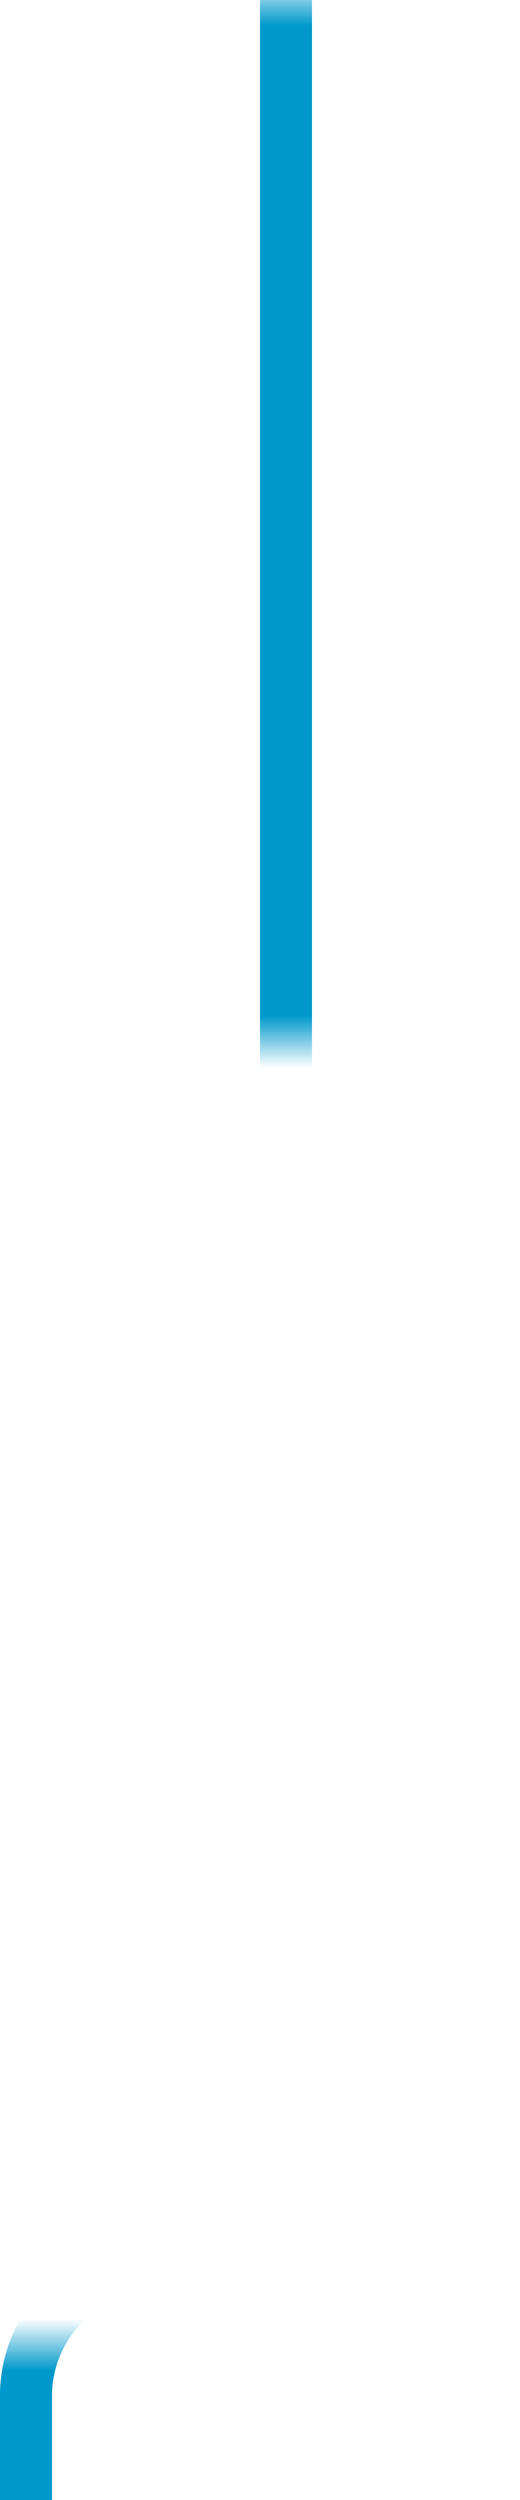 ﻿<?xml version="1.0" encoding="utf-8"?>
<svg version="1.1" xmlns:xlink="http://www.w3.org/1999/xlink" width="10px" height="48px" preserveAspectRatio="xMidYMin meet" viewBox="954 687  8 48" xmlns="http://www.w3.org/2000/svg">
  <defs>
    <mask fill="white" id="clip28">
      <path d="M 909 707  L 1007 707  L 1007 732  L 909 732  Z M 909 687  L 1007 687  L 1007 763  L 909 763  Z " fill-rule="evenodd" />
    </mask>
  </defs>
  <path d="M 958.5 687  L 958.5 727.5  A 2.5 2.5 0 0 1 956 730.5 A 2.5 2.5 0 0 0 953.5 733 L 953.5 746  " stroke-width="1" stroke="#0099cc" fill="none" mask="url(#clip28)" />
  <path d="M 947.5 740.3  L 953.5 747  L 959.5 740.3  L 953.5 742.6  L 947.5 740.3  Z " fill-rule="nonzero" fill="#0099cc" stroke="none" mask="url(#clip28)" />
</svg>